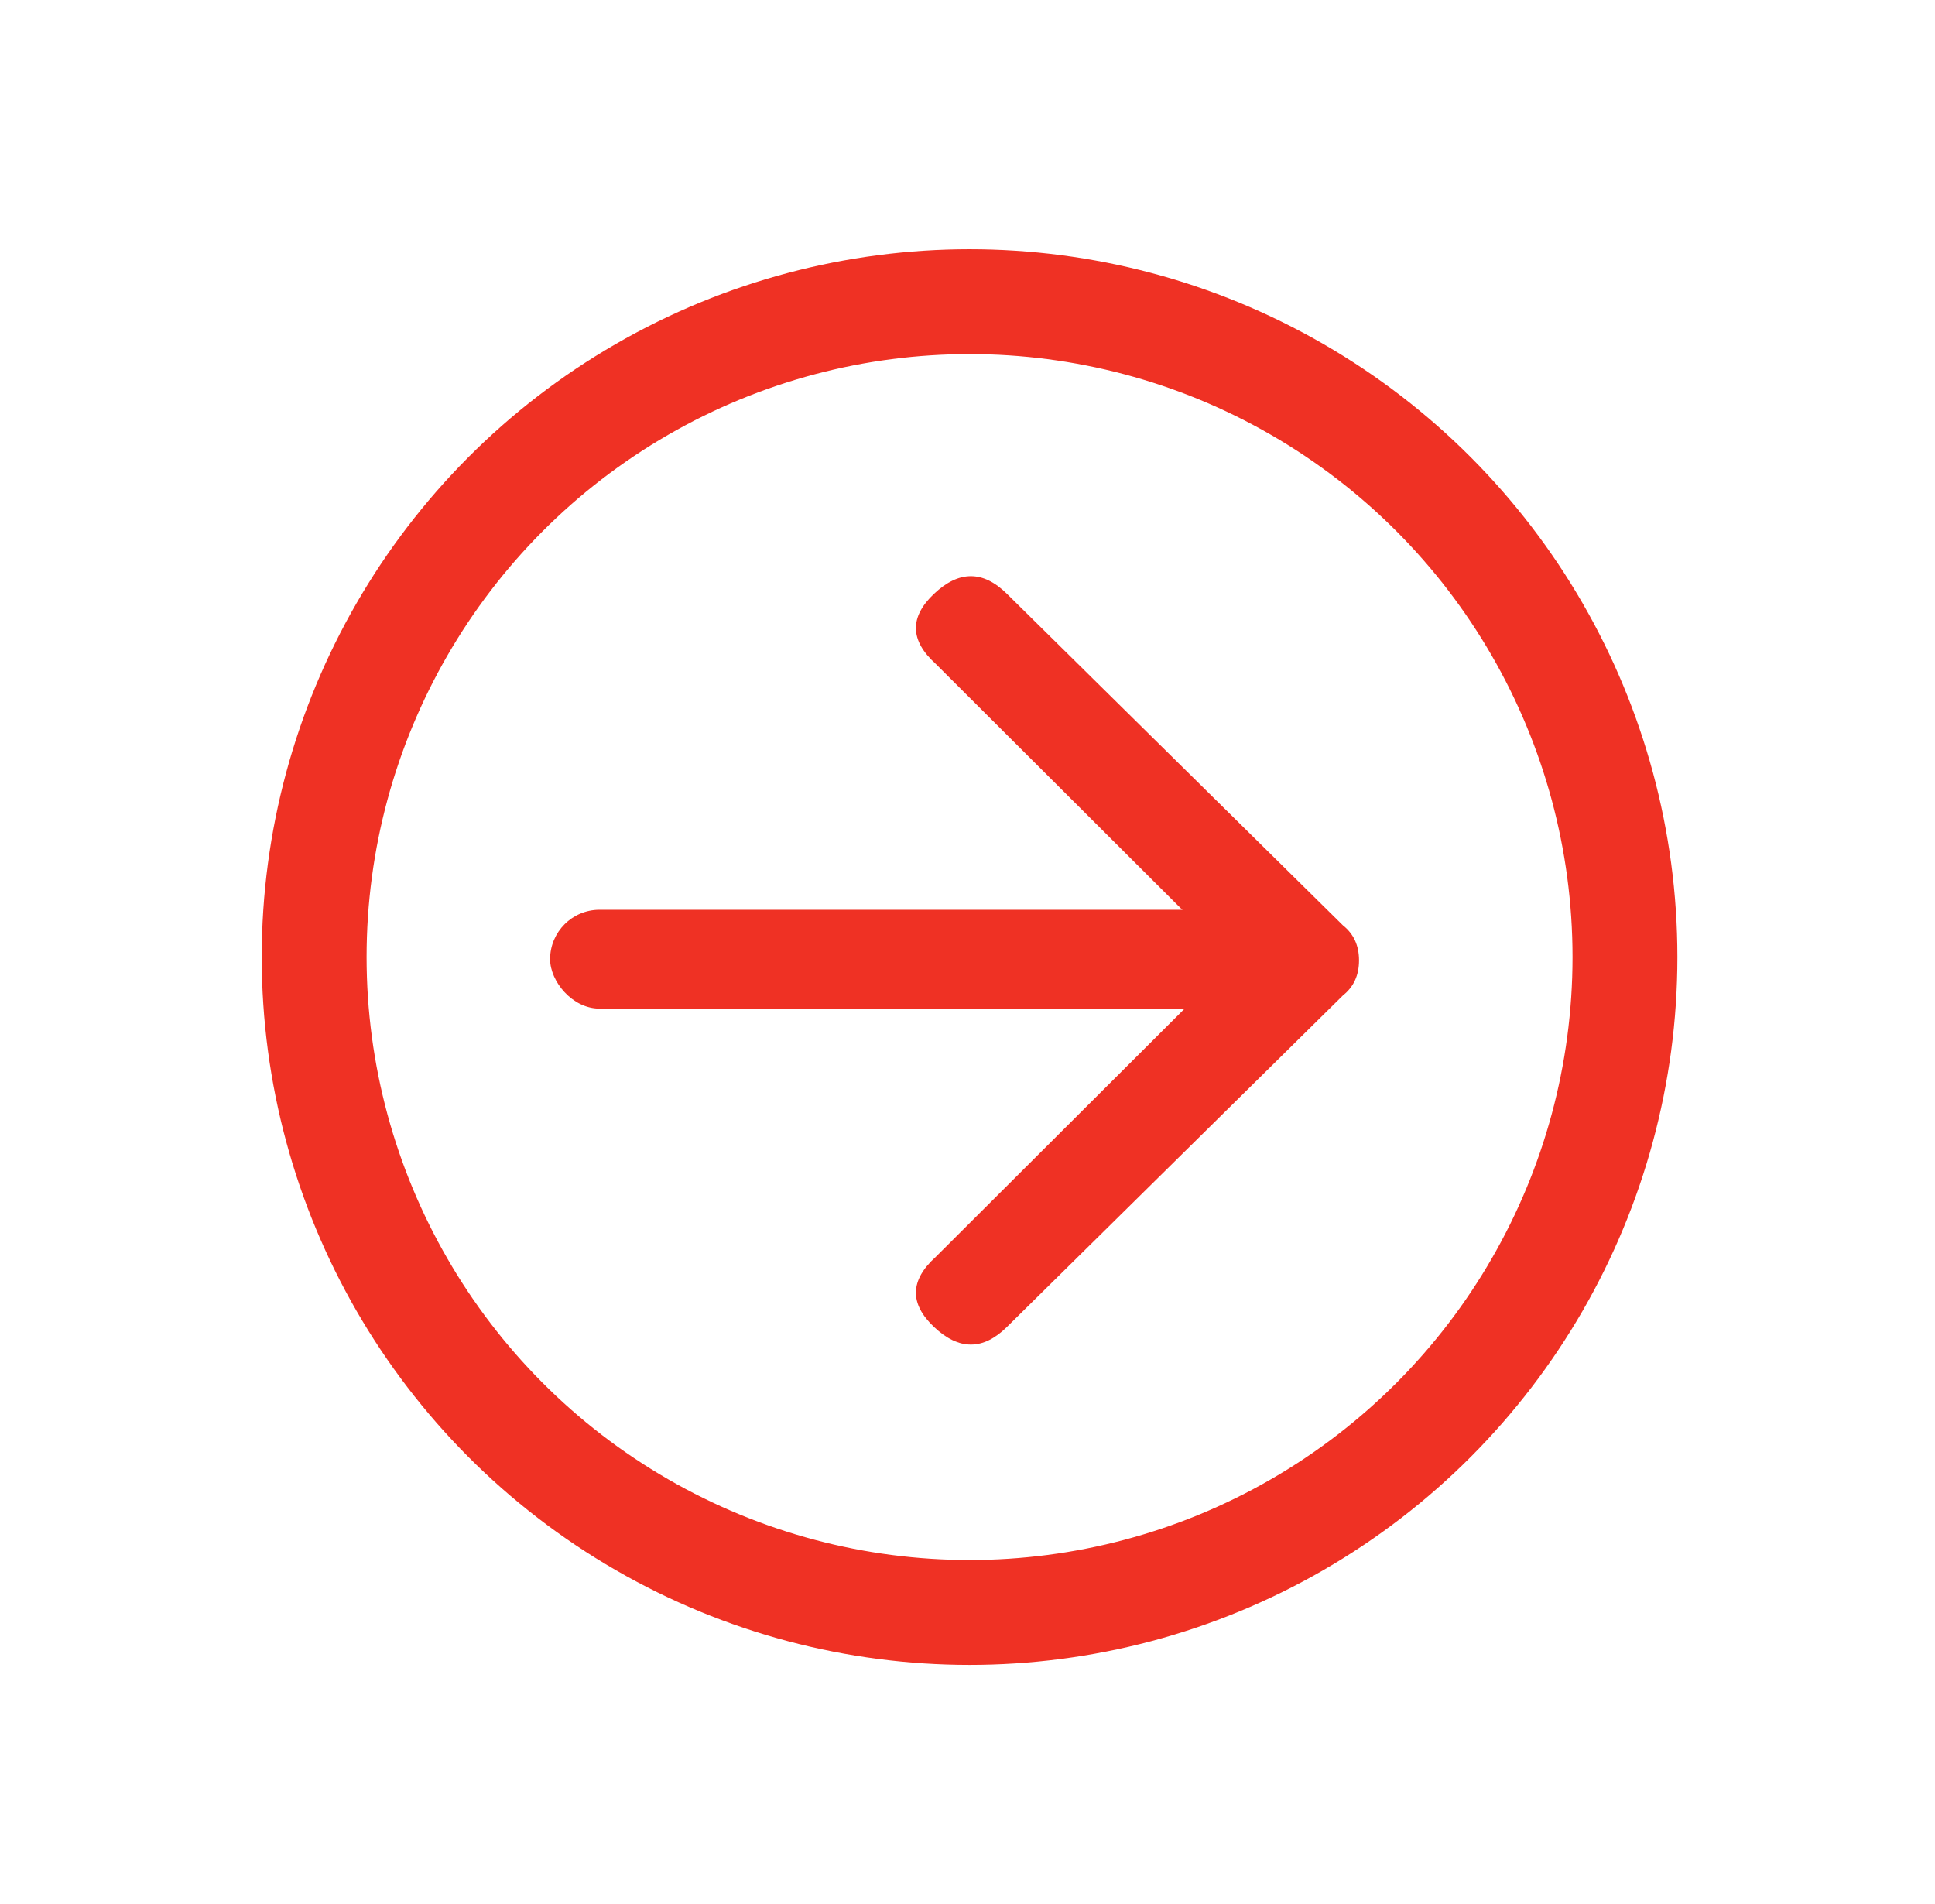 <?xml version="1.0" encoding="UTF-8"?>
<svg width="62px" height="61px" viewBox="0 0 62 61" version="1.1" xmlns="http://www.w3.org/2000/svg" xmlns:xlink="http://www.w3.org/1999/xlink">
    <!-- Generator: Sketch 51.2 (57519) - http://www.bohemiancoding.com/sketch -->
    <title>Arrow</title>
    <desc>Created with Sketch.</desc>
    <defs>
        <filter x="-4.4%" y="-2.9%" width="108.9%" height="107.5%" filterUnits="objectBoundingBox" id="filter-1">
            <feOffset dx="0" dy="3" in="SourceAlpha" result="shadowOffsetOuter1"></feOffset>
            <feGaussianBlur stdDeviation="4" in="shadowOffsetOuter1" result="shadowBlurOuter1"></feGaussianBlur>
            <feColorMatrix values="0 0 0 0 0   0 0 0 0 0   0 0 0 0 0  0 0 0 0.178 0" type="matrix" in="shadowBlurOuter1" result="shadowMatrixOuter1"></feColorMatrix>
            <feMerge>
                <feMergeNode in="shadowMatrixOuter1"></feMergeNode>
                <feMergeNode in="SourceGraphic"></feMergeNode>
            </feMerge>
        </filter>
    </defs>
    <g id="Internals" stroke="none" stroke-width="1" fill="none" fill-rule="evenodd">
        <g id="0_3_0-HOMEPAGE_REF" transform="translate(-801, -4460)">
            <g id="11-NEWS" transform="translate(126, 4045)">
                <g id="07---Latest-posts" transform="translate(0, 84)">
                    <g id="Group-7">
                        <g id="Group-5" transform="translate(0, 39)">
                            <g id="Group-12">
                                <g id="MORE-BLOG" filter="url(#filter-1)" transform="translate(658.933, 0.933)">
                                    <g id="Arrow" transform="translate(26.133, 297.733)">
                                        <g id="Group-8" transform="translate(7.56, 8.4)" fill="#EF3124">
                                            <path d="M28.321,6.243 C29.07,5.414 29.819,5.397 30.569,6.191 C31.318,6.985 31.318,7.761 30.569,8.521 L19.944,19.289 C19.672,19.634 19.297,19.806 18.82,19.806 C18.343,19.806 17.969,19.634 17.696,19.289 L7.072,8.521 C6.323,7.761 6.323,6.985 7.072,6.191 C7.821,5.397 8.57,5.414 9.319,6.243 L18.82,15.768 L28.321,6.243 Z" id="Mask" transform="translate(18.82, 12.707) rotate(-90) translate(-18.82, -12.707) "></path>
                                            <rect id="Rectangle-11" x="0" y="11.085" width="23.436" height="3.167" rx="1.584"></rect>
                                        </g>
                                        <circle id="Oval-2" stroke="#EF3124" stroke-width="3.36" cx="21" cy="21" r="21"></circle>
                                    </g>
                                </g>
                            </g>
                        </g>
                    </g>
                </g>
            </g>
        </g>
    </g>
</svg>